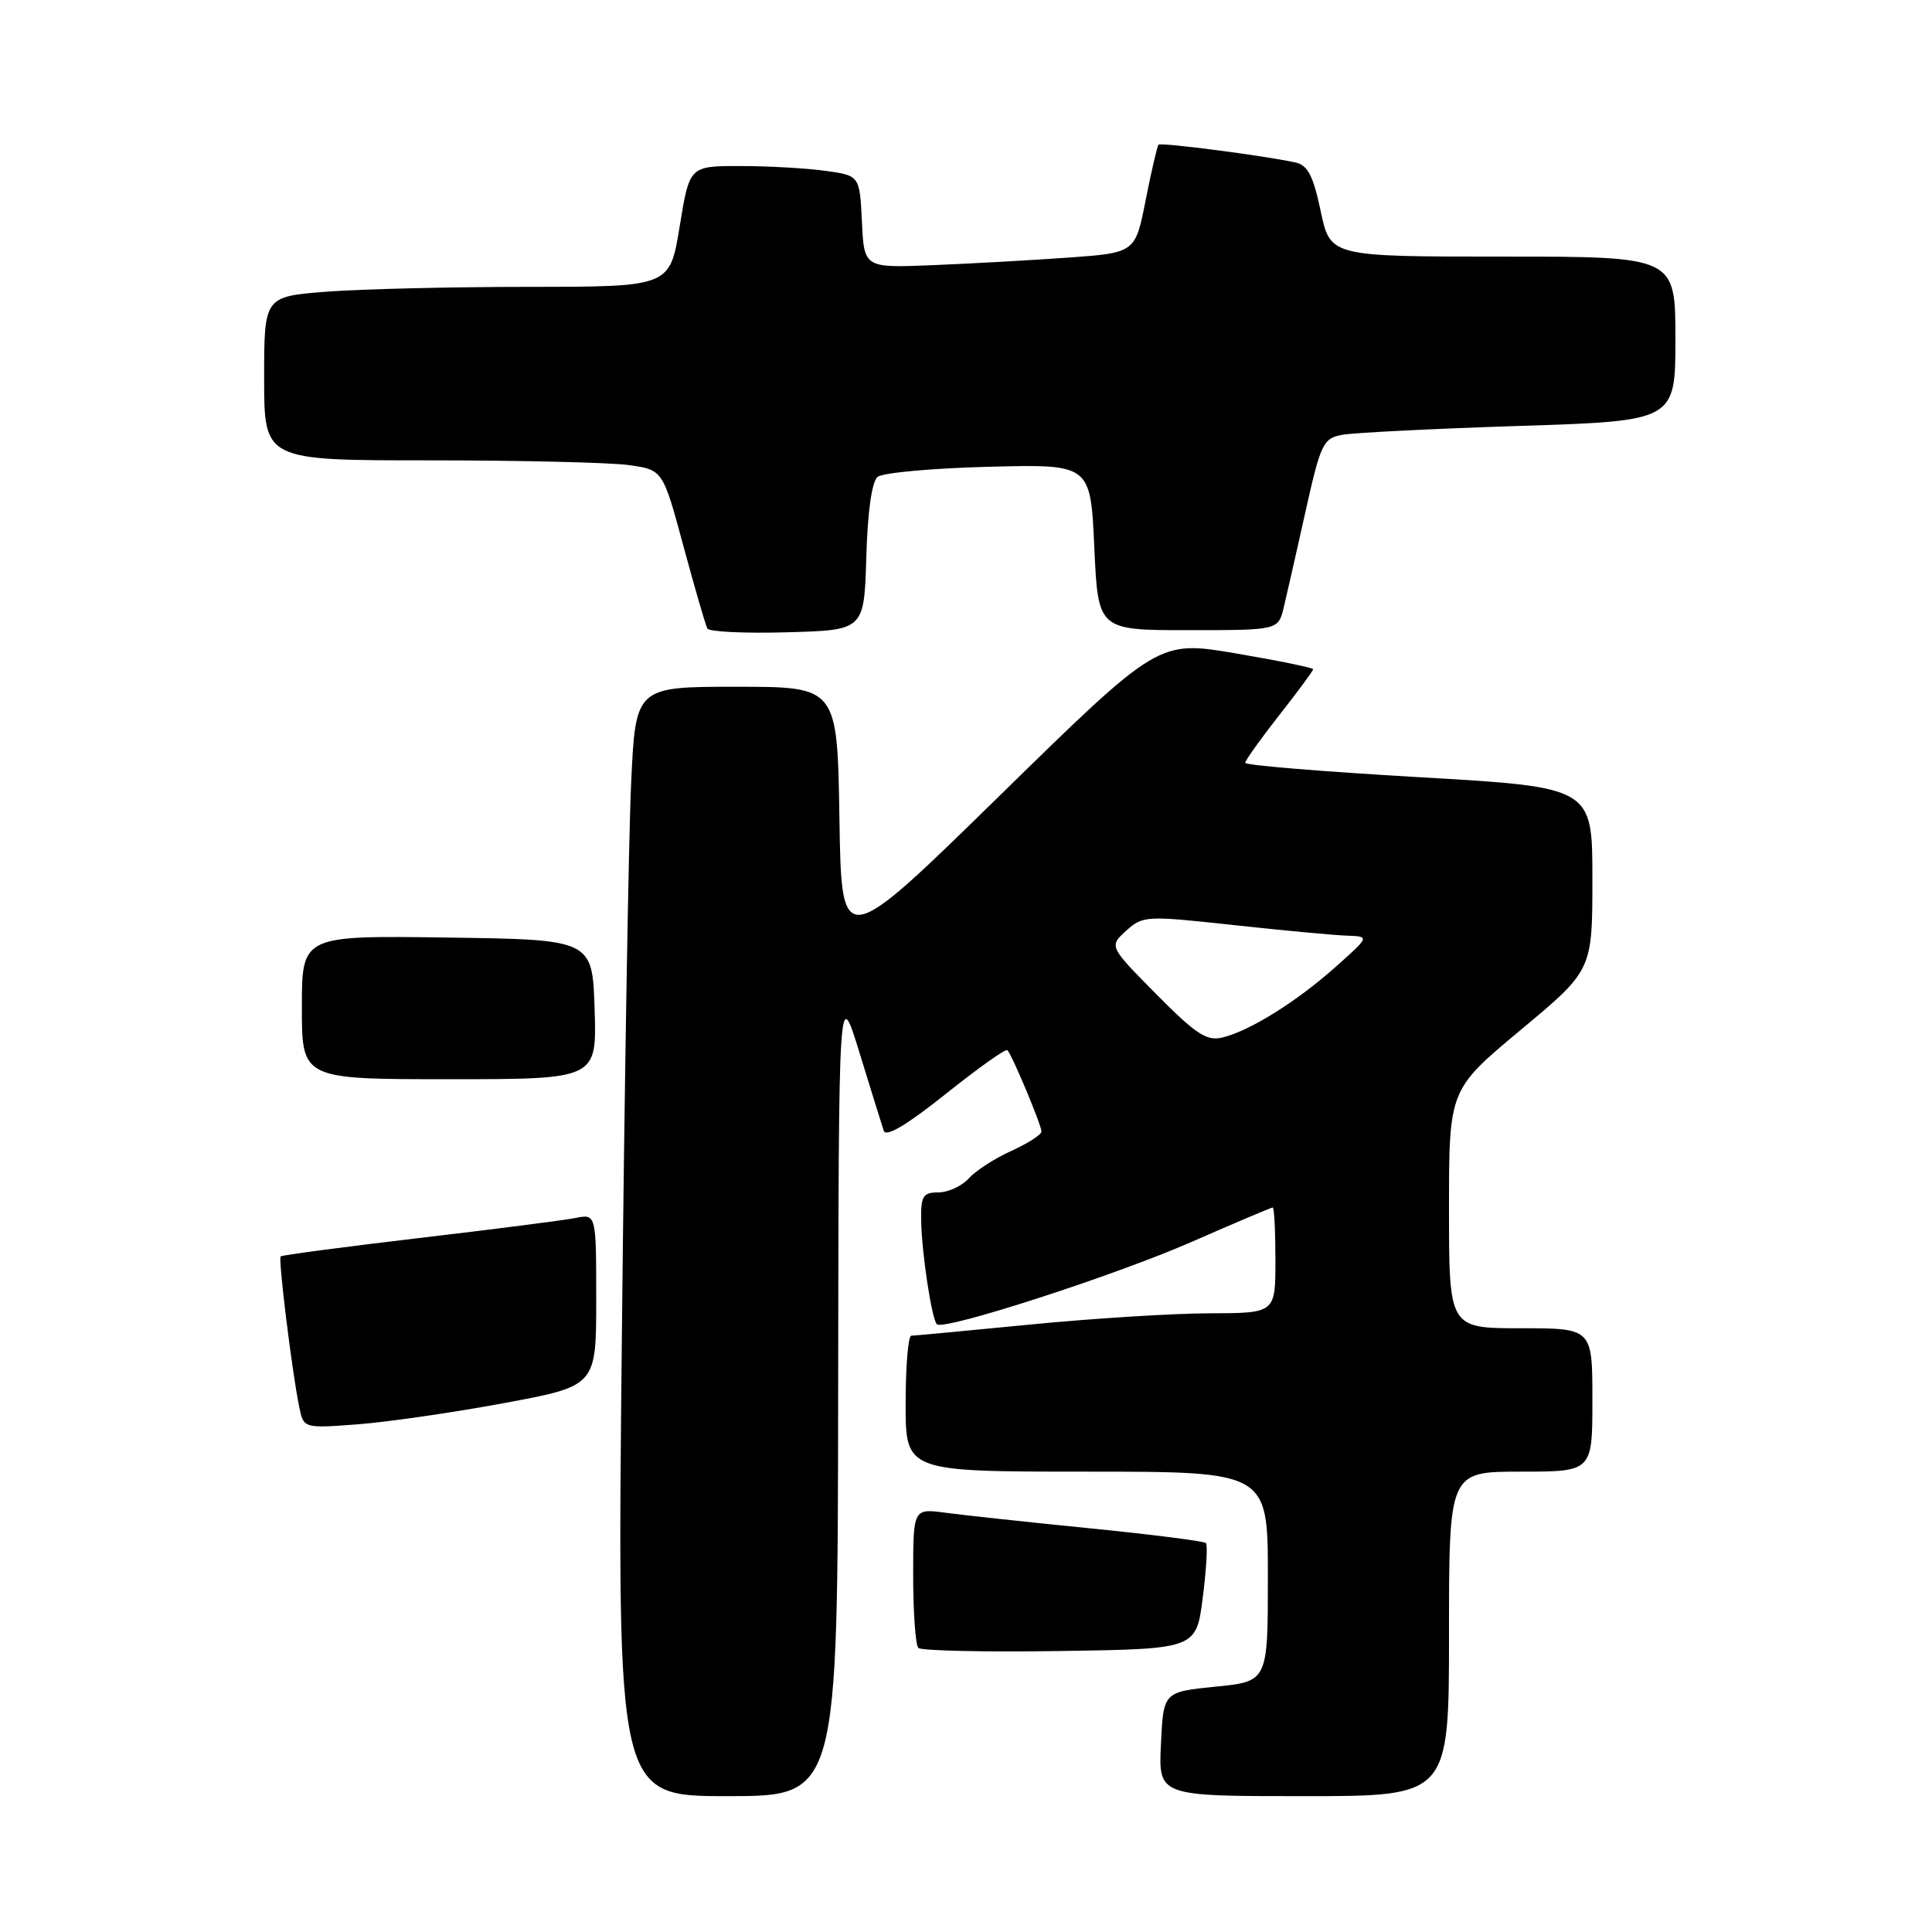<?xml version="1.0" encoding="UTF-8" standalone="no"?>
<!DOCTYPE svg PUBLIC "-//W3C//DTD SVG 1.1//EN" "http://www.w3.org/Graphics/SVG/1.1/DTD/svg11.dtd" >
<svg xmlns="http://www.w3.org/2000/svg" xmlns:xlink="http://www.w3.org/1999/xlink" version="1.1" viewBox="0 0 256 256">
 <g >
 <path fill="currentColor"
d=" M 111.06 184.25 C 111.13 130.50 111.13 130.50 113.89 139.50 C 115.41 144.45 116.86 149.10 117.10 149.83 C 117.40 150.71 120.14 149.08 125.32 144.95 C 129.59 141.54 133.26 138.93 133.48 139.15 C 134.10 139.76 138.00 149.08 138.00 149.93 C 138.00 150.35 136.21 151.50 134.03 152.49 C 131.85 153.47 129.30 155.11 128.37 156.14 C 127.45 157.16 125.63 158.00 124.35 158.00 C 122.29 158.00 122.01 158.47 122.06 161.75 C 122.13 166.02 123.46 174.79 124.14 175.47 C 125.03 176.36 147.65 169.04 157.89 164.56 C 163.61 162.05 168.45 160.00 168.64 160.00 C 168.84 160.00 169.00 163.15 169.00 167.00 C 169.00 174.00 169.00 174.00 160.25 174.02 C 155.44 174.03 144.75 174.70 136.50 175.51 C 128.25 176.32 121.16 176.98 120.75 176.99 C 120.34 176.99 120.00 181.05 120.00 186.00 C 120.00 195.00 120.00 195.00 144.00 195.00 C 168.00 195.00 168.00 195.00 168.00 208.90 C 168.00 222.80 168.00 222.80 161.08 223.49 C 154.16 224.19 154.16 224.19 153.83 231.10 C 153.50 238.00 153.50 238.00 172.75 238.00 C 192.00 238.00 192.00 238.00 192.00 216.50 C 192.00 195.00 192.00 195.00 201.50 195.00 C 211.00 195.00 211.00 195.00 211.00 185.50 C 211.00 176.00 211.00 176.00 201.50 176.00 C 192.00 176.00 192.00 176.00 192.00 160.19 C 192.00 144.39 192.00 144.39 201.50 136.47 C 211.00 128.56 211.00 128.56 211.00 116.43 C 211.00 104.30 211.00 104.30 188.00 102.98 C 175.35 102.25 165.00 101.40 165.00 101.08 C 165.00 100.76 167.03 97.92 169.50 94.77 C 171.98 91.62 174.00 88.88 174.00 88.68 C 174.00 88.48 169.39 87.54 163.75 86.58 C 153.50 84.84 153.50 84.84 132.50 105.39 C 111.50 125.95 111.50 125.95 111.23 108.47 C 110.95 91.00 110.95 91.00 97.59 91.00 C 84.22 91.00 84.22 91.00 83.63 103.75 C 83.30 110.76 82.74 143.84 82.40 177.25 C 81.76 238.00 81.76 238.00 96.38 238.00 C 111.00 238.00 111.00 238.00 111.06 184.25 Z  M 159.37 211.71 C 159.85 207.97 160.04 204.71 159.79 204.46 C 159.55 204.21 152.63 203.33 144.42 202.51 C 136.21 201.69 127.59 200.76 125.25 200.44 C 121.00 199.88 121.00 199.88 121.00 208.77 C 121.00 213.66 121.31 217.98 121.69 218.36 C 122.07 218.73 130.50 218.92 140.44 218.77 C 158.50 218.50 158.50 218.50 159.37 211.71 Z  M 66.78 185.92 C 79.00 183.65 79.00 183.65 79.00 172.25 C 79.00 160.84 79.00 160.84 76.25 161.39 C 74.74 161.69 65.40 162.89 55.50 164.05 C 45.60 165.22 37.36 166.31 37.19 166.48 C 36.85 166.81 38.67 181.58 39.64 186.39 C 40.22 189.27 40.22 189.27 47.39 188.73 C 51.33 188.43 60.06 187.17 66.78 185.92 Z  M 78.79 133.75 C 78.50 124.50 78.50 124.50 59.25 124.23 C 40.00 123.96 40.00 123.96 40.00 133.48 C 40.00 143.00 40.00 143.00 59.54 143.00 C 79.08 143.00 79.08 143.00 78.79 133.75 Z  M 114.79 73.84 C 114.96 67.80 115.52 63.81 116.29 63.19 C 116.95 62.64 123.58 62.04 131.00 61.85 C 144.50 61.50 144.50 61.50 145.00 72.50 C 145.50 83.50 145.50 83.50 157.44 83.50 C 169.37 83.50 169.37 83.50 170.10 80.50 C 170.50 78.85 171.79 73.14 172.98 67.81 C 174.99 58.80 175.32 58.09 177.82 57.62 C 179.29 57.34 189.84 56.81 201.25 56.44 C 222.00 55.78 222.00 55.78 222.00 44.89 C 222.00 34.00 222.00 34.00 199.14 34.00 C 176.27 34.00 176.27 34.00 175.00 27.98 C 173.99 23.22 173.28 21.87 171.61 21.52 C 167.34 20.60 153.82 18.85 153.51 19.17 C 153.34 19.35 152.57 22.65 151.81 26.50 C 150.43 33.50 150.43 33.50 141.47 34.14 C 136.53 34.49 128.45 34.94 123.50 35.14 C 114.50 35.50 114.50 35.50 114.21 29.38 C 113.91 23.26 113.91 23.26 109.32 22.63 C 106.79 22.28 101.71 22.00 98.04 22.00 C 91.36 22.00 91.36 22.00 90.06 30.00 C 88.76 38.00 88.76 38.00 70.13 38.01 C 59.88 38.01 47.79 38.30 43.25 38.65 C 35.00 39.30 35.00 39.30 35.00 50.15 C 35.00 61.00 35.00 61.00 56.86 61.00 C 68.88 61.00 80.77 61.28 83.27 61.62 C 87.83 62.25 87.83 62.25 90.56 72.37 C 92.07 77.94 93.49 82.85 93.73 83.28 C 93.97 83.72 98.74 83.94 104.33 83.78 C 114.50 83.50 114.50 83.50 114.79 73.84 Z  M 153.22 131.74 C 146.95 125.40 146.95 125.40 149.22 123.33 C 151.44 121.33 151.84 121.31 163.50 122.58 C 170.10 123.30 176.85 123.93 178.50 123.98 C 181.50 124.09 181.50 124.09 177.00 128.10 C 171.83 132.71 165.62 136.59 162.00 137.47 C 159.90 137.98 158.51 137.08 153.22 131.74 Z "/>
</g>
</svg>